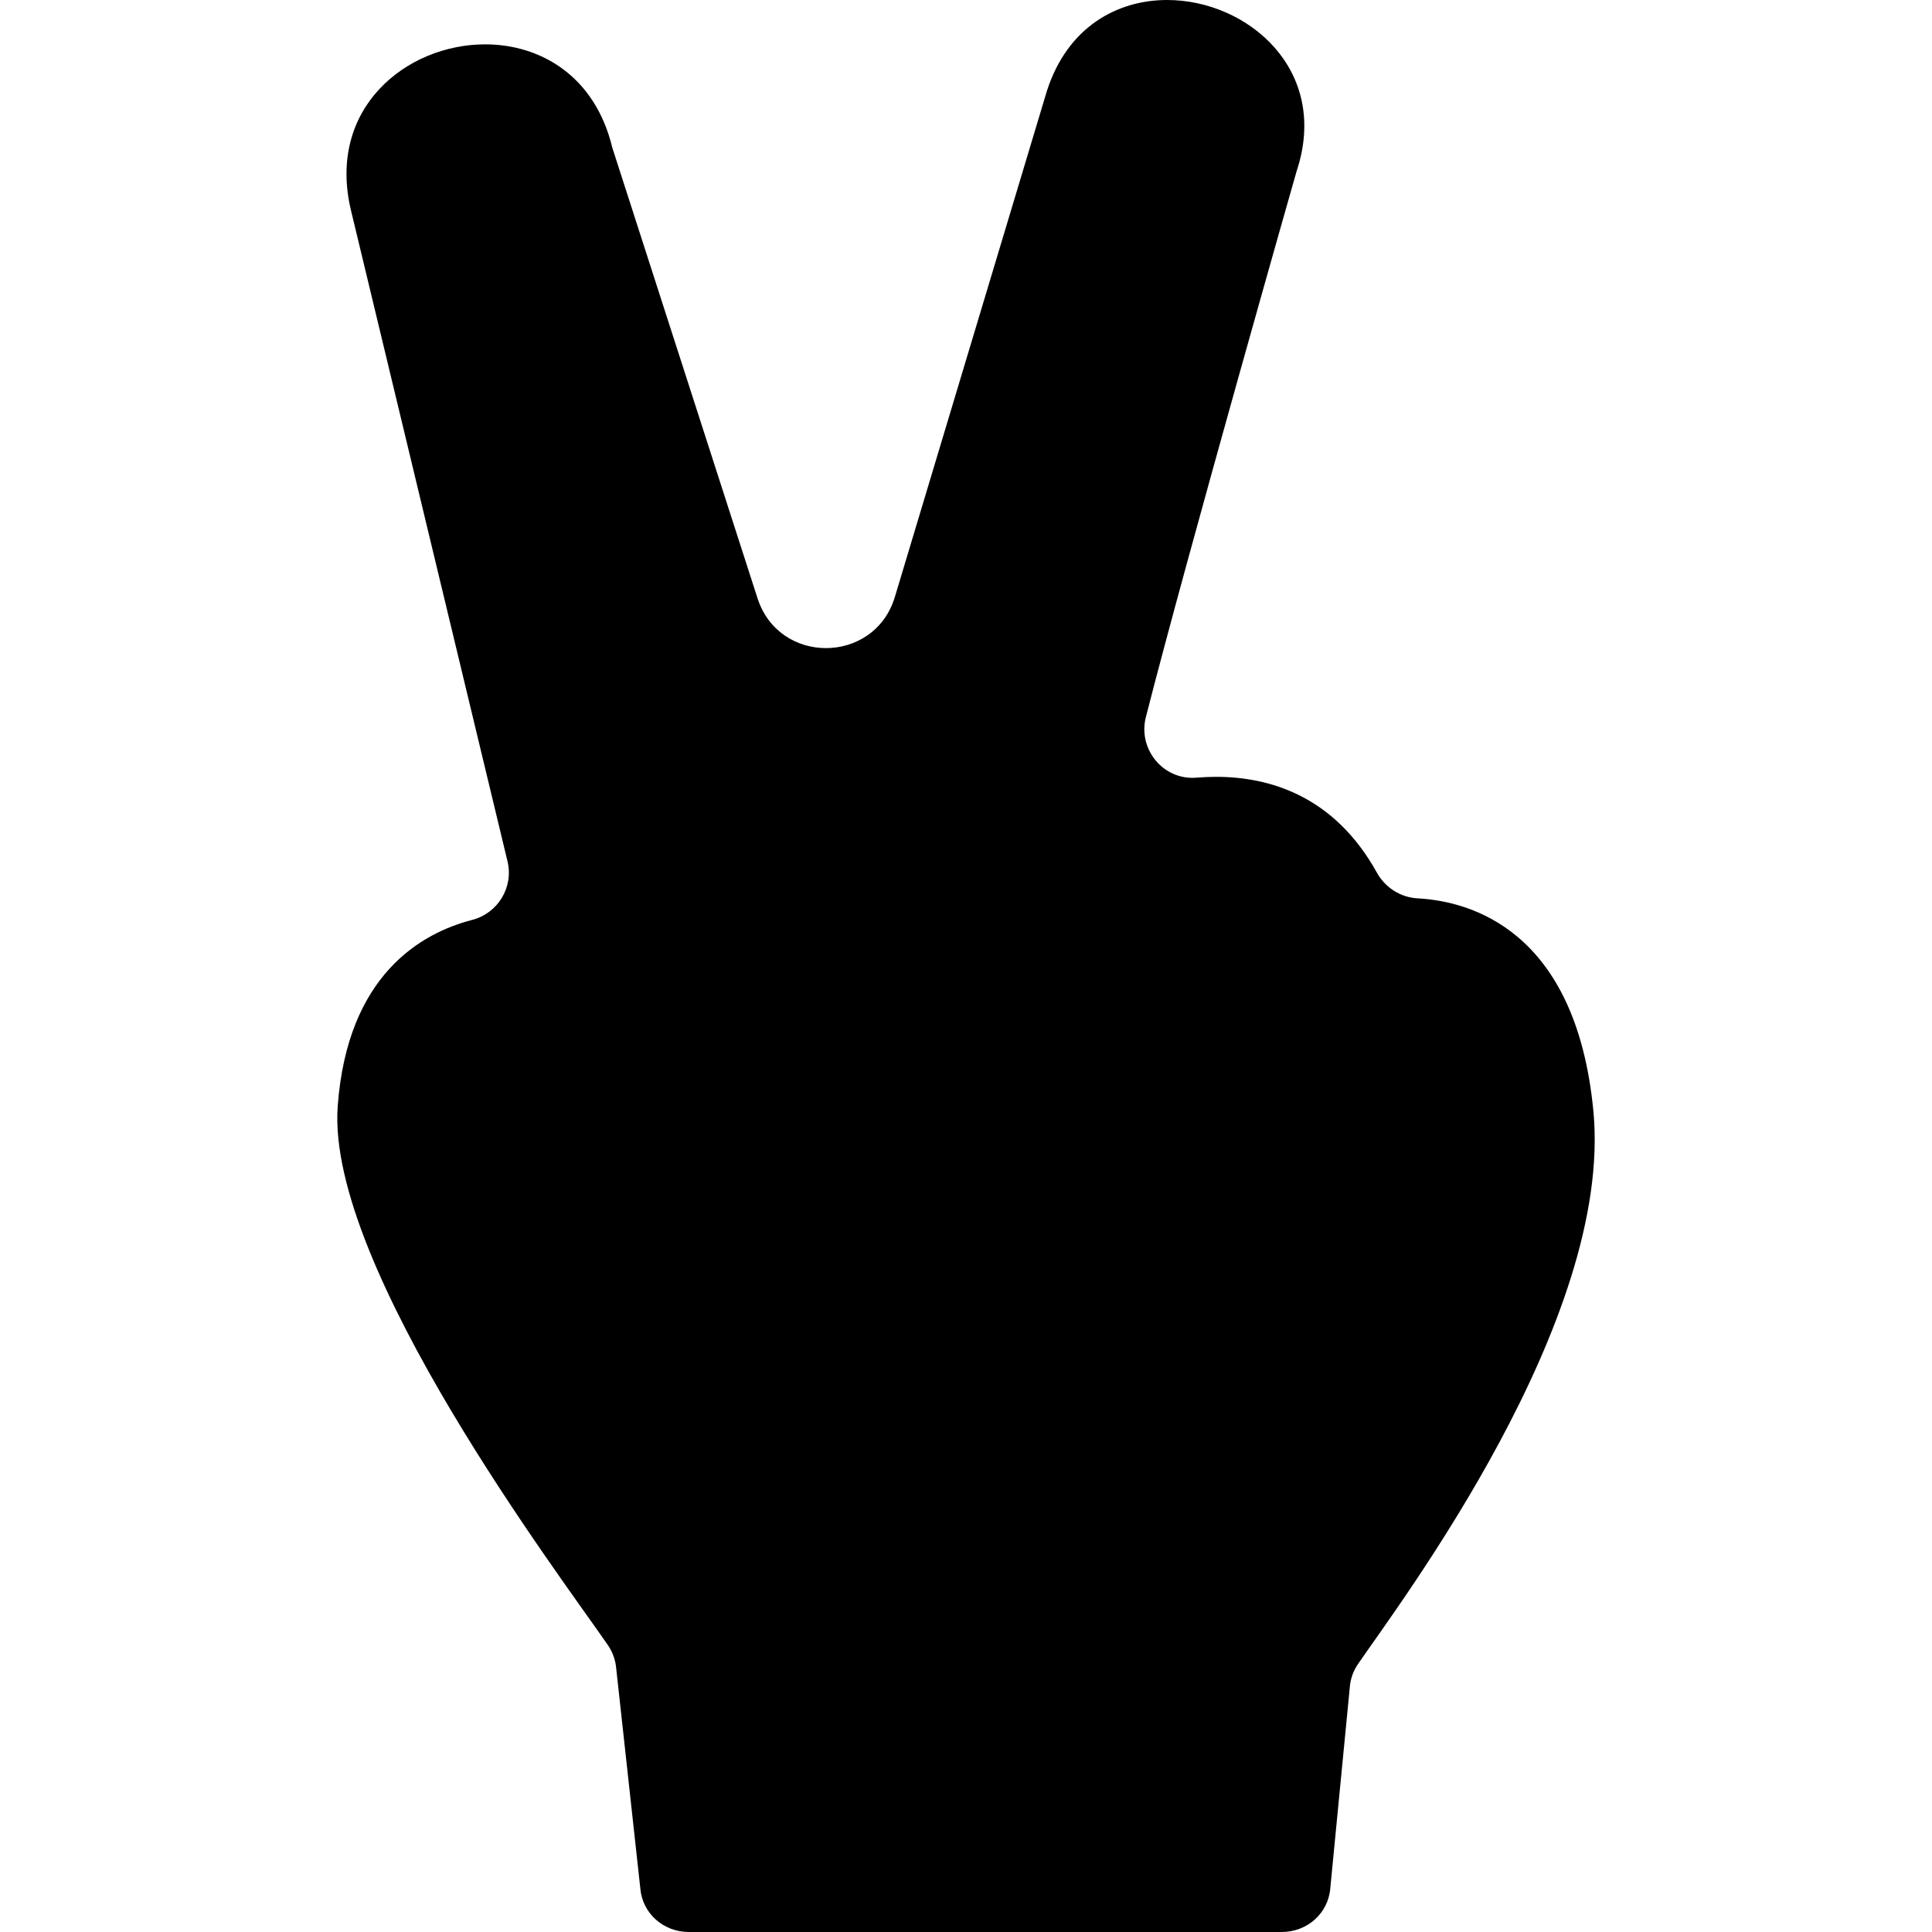 <?xml version="1.0" encoding="iso-8859-1"?>
<!-- Generator: Adobe Illustrator 19.0.0, SVG Export Plug-In . SVG Version: 6.00 Build 0)  -->
<svg version="1.1" id="Capa_1" xmlns="http://www.w3.org/2000/svg" xmlns:xlink="http://www.w3.org/1999/xlink" x="0px" y="0px"
	 viewBox="0 0 236.245 236.245" style="enable-background:new 0 0 236.245 236.245;" xml:space="preserve">
<g>
	<path d="M194.838,135.847c-2.133-22.22-15.158-25.655-21.474-25.995c-2.108-0.113-3.979-1.308-5.003-3.153
		c-5.237-9.439-13.203-11.707-19.649-11.707c-0.829,0-1.634,0.038-2.404,0.102c-0.169,0.014-0.337,0.021-0.502,0.021
		c-3.804,0-6.652-3.66-5.688-7.434c5.181-20.277,18.426-66.731,18.426-66.731C162.669,8.595,152.587,0.001,142.716,0
		c-6.135,0-12.189,3.319-14.701,11.119l-18.587,61.864c-1.253,4.17-4.841,6.267-8.43,6.267c-3.528,0-7.057-2.026-8.37-6.1
		L74.875,18.064c-2.114-8.786-8.794-12.64-15.552-12.64c-9.626,0-19.412,7.816-16.398,20.332l19.132,79.563
		c0.764,3.175-1.168,6.354-4.329,7.171c-6.207,1.604-15.255,6.709-16.433,22.781c-1.439,19.636,27.503,57.831,33.032,65.885
		c0.594,0.865,0.948,1.868,1.029,2.915l2.936,26.793c0.24,3.105,2.83,5.381,5.945,5.381h72.49c3.139,0,5.74-2.311,5.95-5.443
		l2.37-24.415c0.071-1.064,0.422-2.054,1.025-2.934C171.323,195.79,197.294,161.439,194.838,135.847z"/>
</g>
<g>
</g>
<g>
</g>
<g>
</g>
<g>
</g>
<g>
</g>
<g>
</g>
<g>
</g>
<g>
</g>
<g>
</g>
<g>
</g>
<g>
</g>
<g>
</g>
<g>
</g>
<g>
</g>
<g>
</g>
</svg>
